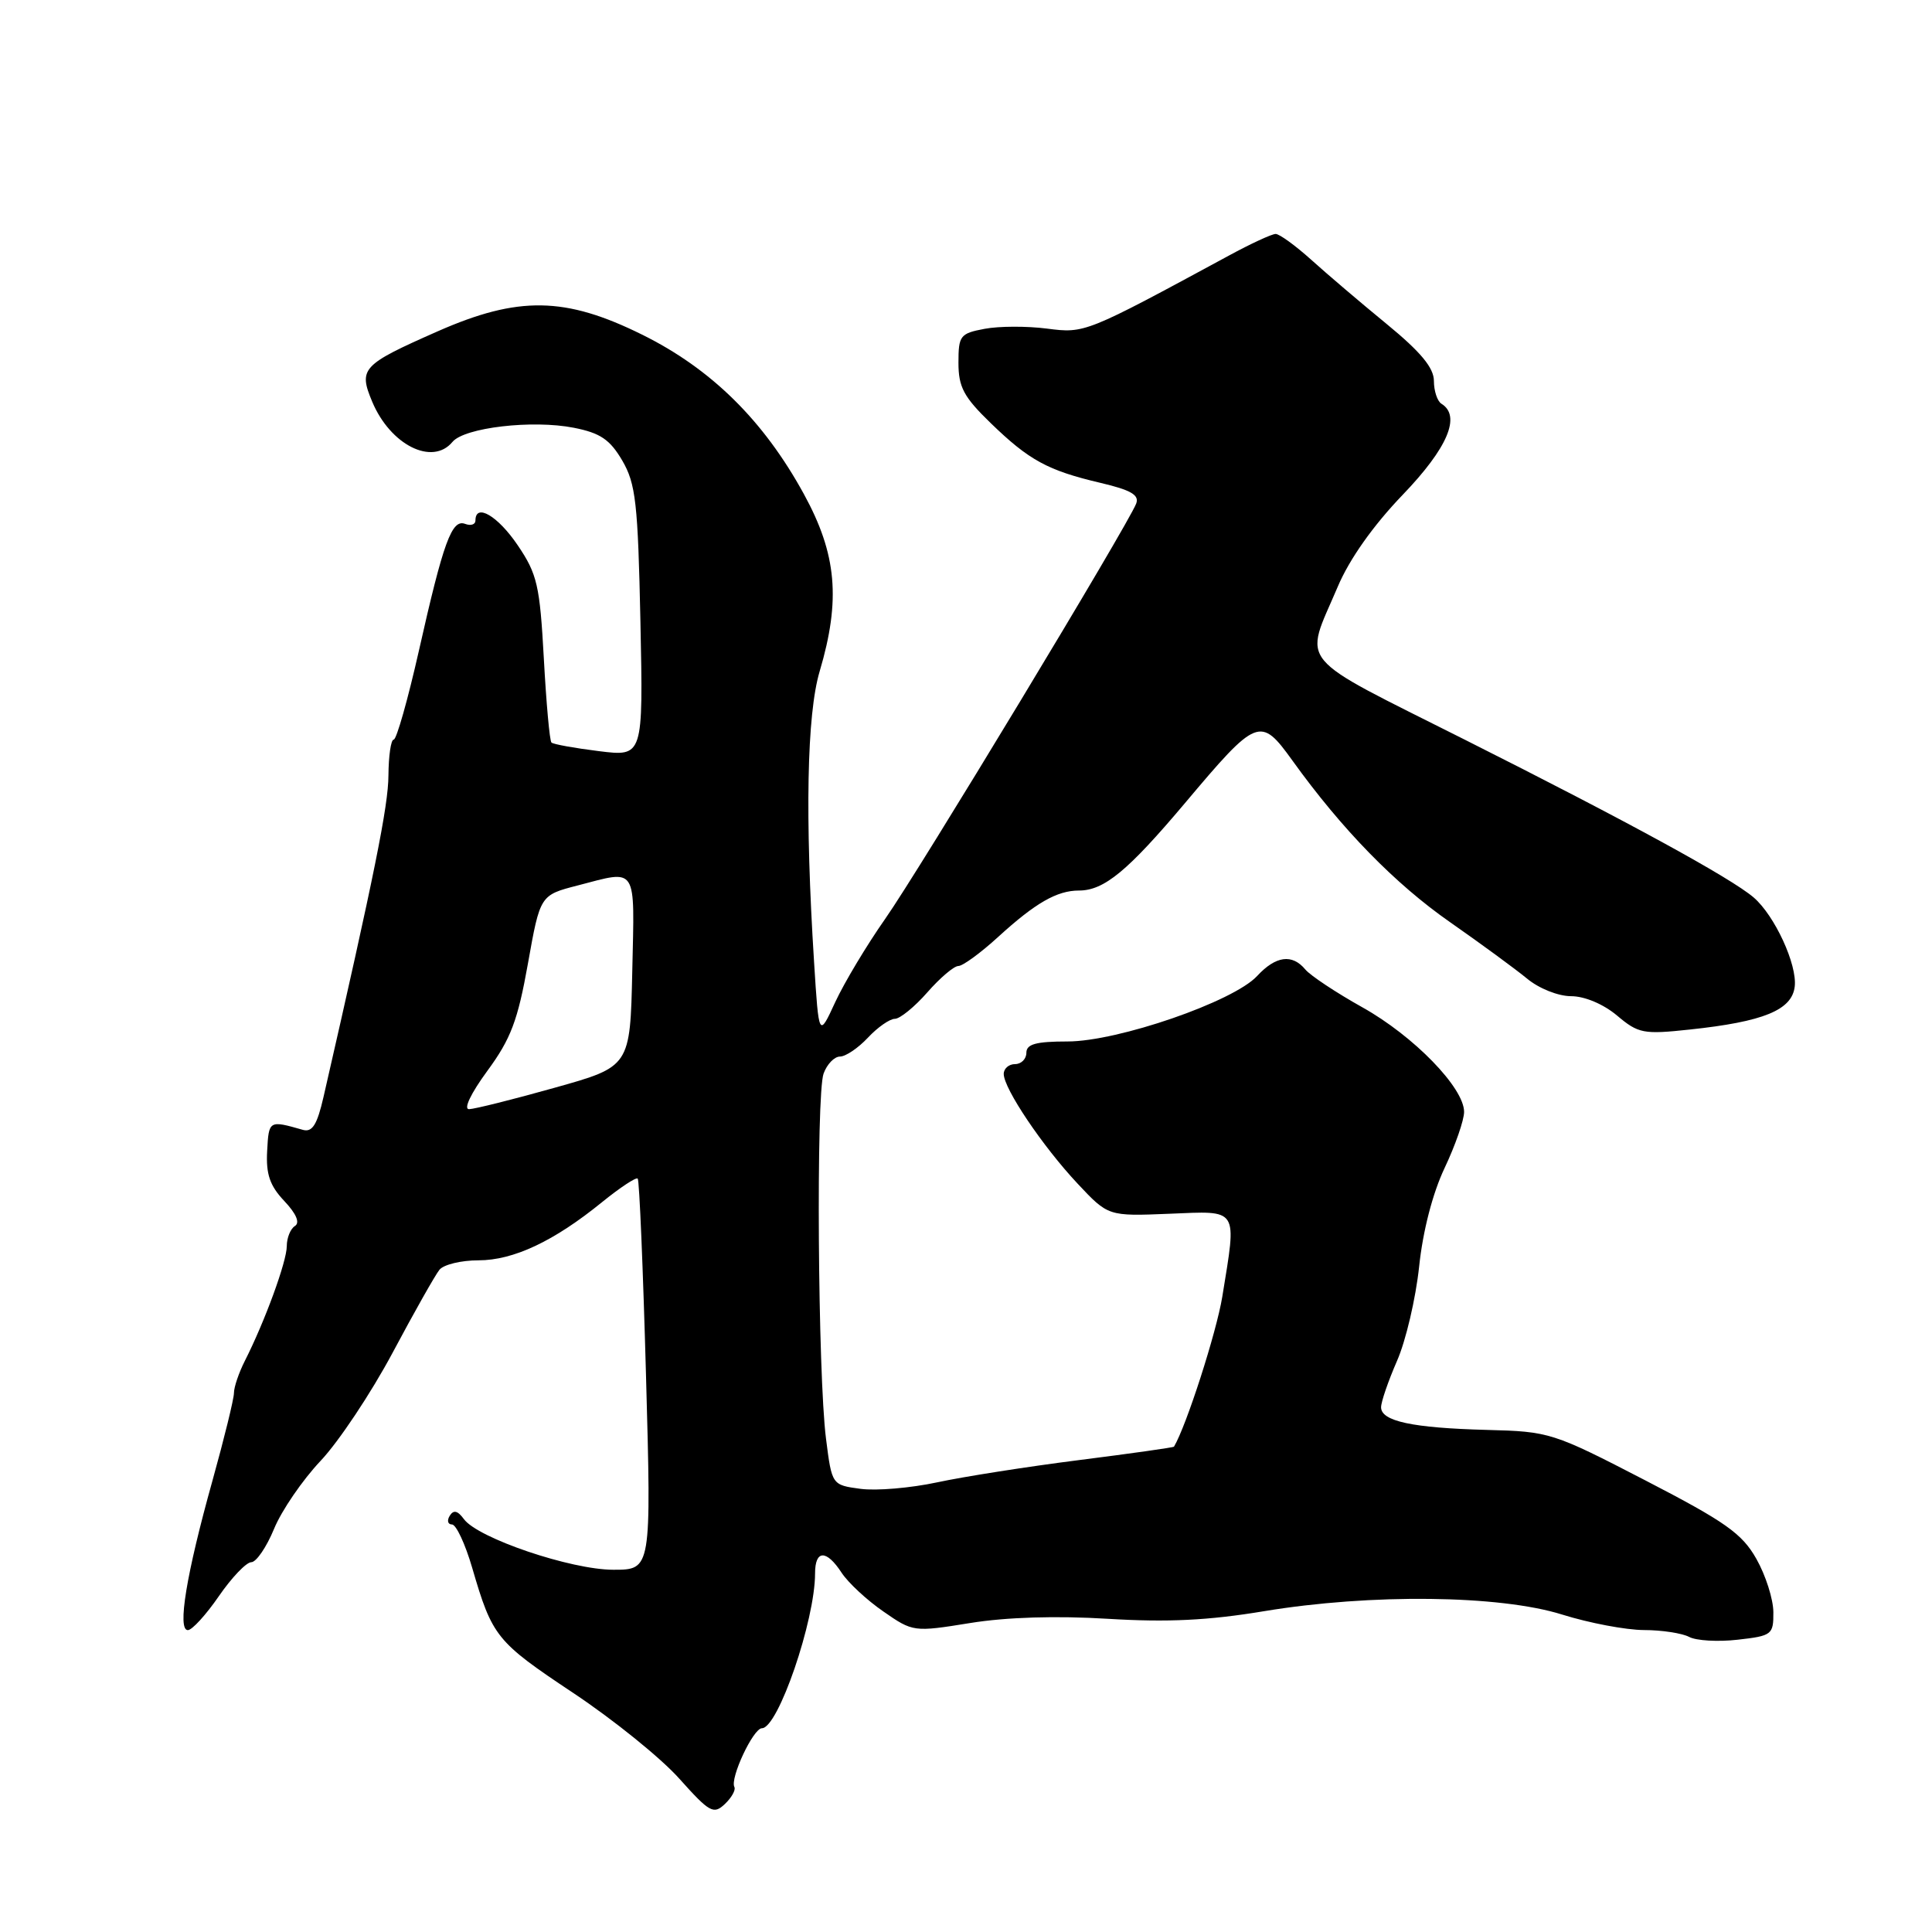 <?xml version="1.0" encoding="UTF-8" standalone="no"?>
<!DOCTYPE svg PUBLIC "-//W3C//DTD SVG 1.1//EN" "http://www.w3.org/Graphics/SVG/1.1/DTD/svg11.dtd" >
<svg xmlns="http://www.w3.org/2000/svg" xmlns:xlink="http://www.w3.org/1999/xlink" version="1.1" viewBox="0 0 256 256">
 <g >
 <path fill="currentColor"
d=" M 97.31 236.79 C 96.70 235.64 99.81 229.00 100.96 229.00 C 103.10 229.00 108.00 214.71 108.00 208.49 C 108.00 205.34 109.50 205.30 111.52 208.40 C 112.39 209.72 114.87 212.03 117.05 213.53 C 120.97 216.25 121.06 216.27 128.55 215.06 C 133.36 214.28 139.99 214.08 146.80 214.50 C 154.71 214.98 160.11 214.72 167.50 213.49 C 181.64 211.15 198.71 211.34 207.00 213.94 C 210.58 215.06 215.44 215.98 217.82 215.99 C 220.19 215.99 222.89 216.41 223.82 216.90 C 224.75 217.40 227.65 217.57 230.26 217.27 C 234.79 216.76 235.00 216.60 234.98 213.62 C 234.97 211.90 233.96 208.73 232.73 206.56 C 230.83 203.20 228.65 201.66 218.00 196.15 C 205.76 189.82 205.33 189.68 197.00 189.47 C 187.16 189.21 183.00 188.32 183.00 186.47 C 183.00 185.75 183.95 182.99 185.11 180.33 C 186.28 177.67 187.59 172.06 188.04 167.85 C 188.53 163.14 189.83 158.11 191.42 154.76 C 192.84 151.76 194.00 148.42 194.00 147.33 C 194.00 144.14 187.34 137.29 180.53 133.48 C 177.04 131.53 173.64 129.27 172.97 128.47 C 171.22 126.36 169.05 126.65 166.57 129.33 C 163.43 132.72 148.13 138.00 141.45 138.00 C 137.27 138.00 136.00 138.35 136.00 139.50 C 136.00 140.32 135.32 141.00 134.50 141.00 C 133.68 141.00 133.00 141.59 133.00 142.30 C 133.00 144.24 138.15 151.89 142.78 156.83 C 146.84 161.16 146.84 161.16 154.92 160.83 C 164.24 160.45 163.89 159.91 161.96 171.82 C 161.19 176.54 157.20 188.94 155.56 191.69 C 155.50 191.80 149.84 192.60 142.97 193.47 C 136.11 194.34 127.65 195.67 124.17 196.42 C 120.68 197.17 116.12 197.56 114.03 197.28 C 110.23 196.77 110.23 196.77 109.45 190.63 C 108.37 182.17 108.12 145.01 109.13 142.25 C 109.58 141.01 110.56 140.00 111.30 140.00 C 112.04 140.00 113.71 138.88 115.00 137.50 C 116.29 136.12 117.90 135.00 118.57 135.00 C 119.24 135.00 121.18 133.43 122.87 131.50 C 124.56 129.57 126.41 128.00 126.99 128.00 C 127.57 128.00 129.95 126.26 132.27 124.14 C 137.21 119.63 140.06 118.00 142.97 118.00 C 146.30 118.00 149.44 115.40 157.01 106.42 C 166.59 95.04 167.00 94.88 171.24 100.76 C 177.81 109.90 184.86 117.12 192.15 122.20 C 196.19 125.02 200.77 128.38 202.33 129.66 C 203.91 130.98 206.48 132.00 208.18 132.00 C 209.97 132.00 212.46 133.05 214.26 134.56 C 217.09 136.95 217.76 137.08 223.90 136.42 C 233.69 135.38 237.44 133.84 237.81 130.73 C 238.16 127.82 235.15 121.30 232.36 118.91 C 229.31 116.31 215.74 108.89 194.15 98.04 C 171.30 86.54 172.77 88.31 177.26 77.74 C 178.80 74.09 181.96 69.63 185.85 65.58 C 191.83 59.36 193.63 55.12 191.00 53.50 C 190.45 53.16 190.00 51.80 190.00 50.48 C 190.00 48.74 188.26 46.64 183.75 42.94 C 180.31 40.12 175.80 36.28 173.72 34.40 C 171.64 32.53 169.53 31.00 169.03 31.00 C 168.53 31.00 165.73 32.29 162.81 33.88 C 143.80 44.17 143.76 44.19 138.72 43.54 C 136.08 43.20 132.37 43.21 130.47 43.57 C 127.22 44.18 127.00 44.47 127.00 48.07 C 127.00 51.29 127.70 52.60 131.25 56.04 C 136.35 60.99 138.83 62.34 145.81 63.98 C 149.85 64.93 150.99 65.59 150.55 66.73 C 149.46 69.56 121.70 115.49 117.28 121.77 C 114.86 125.22 111.89 130.17 110.68 132.77 C 108.50 137.50 108.50 137.50 107.87 127.50 C 106.65 108.23 106.91 94.67 108.61 88.95 C 111.42 79.48 110.88 73.42 106.51 65.45 C 101.17 55.70 94.23 48.86 85.08 44.34 C 74.90 39.30 68.67 39.20 58.00 43.90 C 47.94 48.34 47.48 48.83 49.32 53.23 C 51.72 58.96 57.29 61.76 59.95 58.56 C 61.53 56.65 70.56 55.60 76.03 56.68 C 79.54 57.37 80.82 58.24 82.45 61.02 C 84.24 64.09 84.53 66.62 84.86 82.38 C 85.23 100.26 85.23 100.26 79.36 99.53 C 76.14 99.13 73.31 98.62 73.07 98.39 C 72.83 98.16 72.38 93.14 72.06 87.24 C 71.53 77.58 71.19 76.07 68.60 72.25 C 65.97 68.36 63.00 66.61 63.00 68.97 C 63.00 69.50 62.39 69.70 61.64 69.42 C 59.87 68.74 58.76 71.76 55.50 86.25 C 54.04 92.71 52.54 98.00 52.17 98.00 C 51.80 98.00 51.49 100.14 51.47 102.75 C 51.45 106.79 49.62 115.87 42.87 145.34 C 42.02 149.05 41.38 150.06 40.13 149.71 C 35.64 148.43 35.62 148.44 35.40 152.50 C 35.23 155.58 35.75 157.11 37.67 159.14 C 39.26 160.82 39.77 162.02 39.08 162.45 C 38.49 162.82 38.00 164.02 38.00 165.12 C 38.00 167.15 35.09 175.11 32.44 180.33 C 31.65 181.89 31.00 183.80 31.00 184.57 C 31.00 185.35 29.71 190.60 28.14 196.24 C 24.69 208.59 23.47 216.00 24.89 216.00 C 25.45 216.00 27.30 213.97 29.00 211.50 C 30.70 209.03 32.64 207.00 33.30 207.00 C 33.96 206.99 35.31 205.01 36.31 202.59 C 37.30 200.17 40.08 196.11 42.48 193.57 C 44.88 191.03 49.18 184.57 52.03 179.23 C 54.88 173.88 57.67 168.94 58.23 168.25 C 58.79 167.56 61.11 167.00 63.39 167.00 C 68.04 167.00 73.41 164.47 79.80 159.27 C 82.17 157.35 84.29 155.95 84.50 156.17 C 84.72 156.38 85.21 168.13 85.60 182.28 C 86.31 208.00 86.31 208.00 81.27 208.00 C 75.66 208.00 63.32 203.82 61.47 201.29 C 60.64 200.16 60.10 200.03 59.59 200.85 C 59.20 201.48 59.34 202.00 59.89 202.00 C 60.44 202.00 61.65 204.59 62.57 207.75 C 65.24 216.89 65.75 217.53 75.95 224.32 C 81.27 227.86 87.60 232.97 90.01 235.68 C 94.02 240.16 94.55 240.46 96.04 239.05 C 96.94 238.20 97.51 237.18 97.31 236.79 Z  M 64.58 141.89 C 67.69 137.66 68.61 135.21 69.95 127.70 C 71.57 118.61 71.57 118.61 76.54 117.33 C 84.54 115.25 84.09 114.55 83.78 128.67 C 83.50 141.33 83.50 141.33 73.50 144.13 C 68.00 145.68 62.90 146.95 62.16 146.97 C 61.38 146.99 62.38 144.89 64.58 141.89 Z "/>
</g>
</svg>